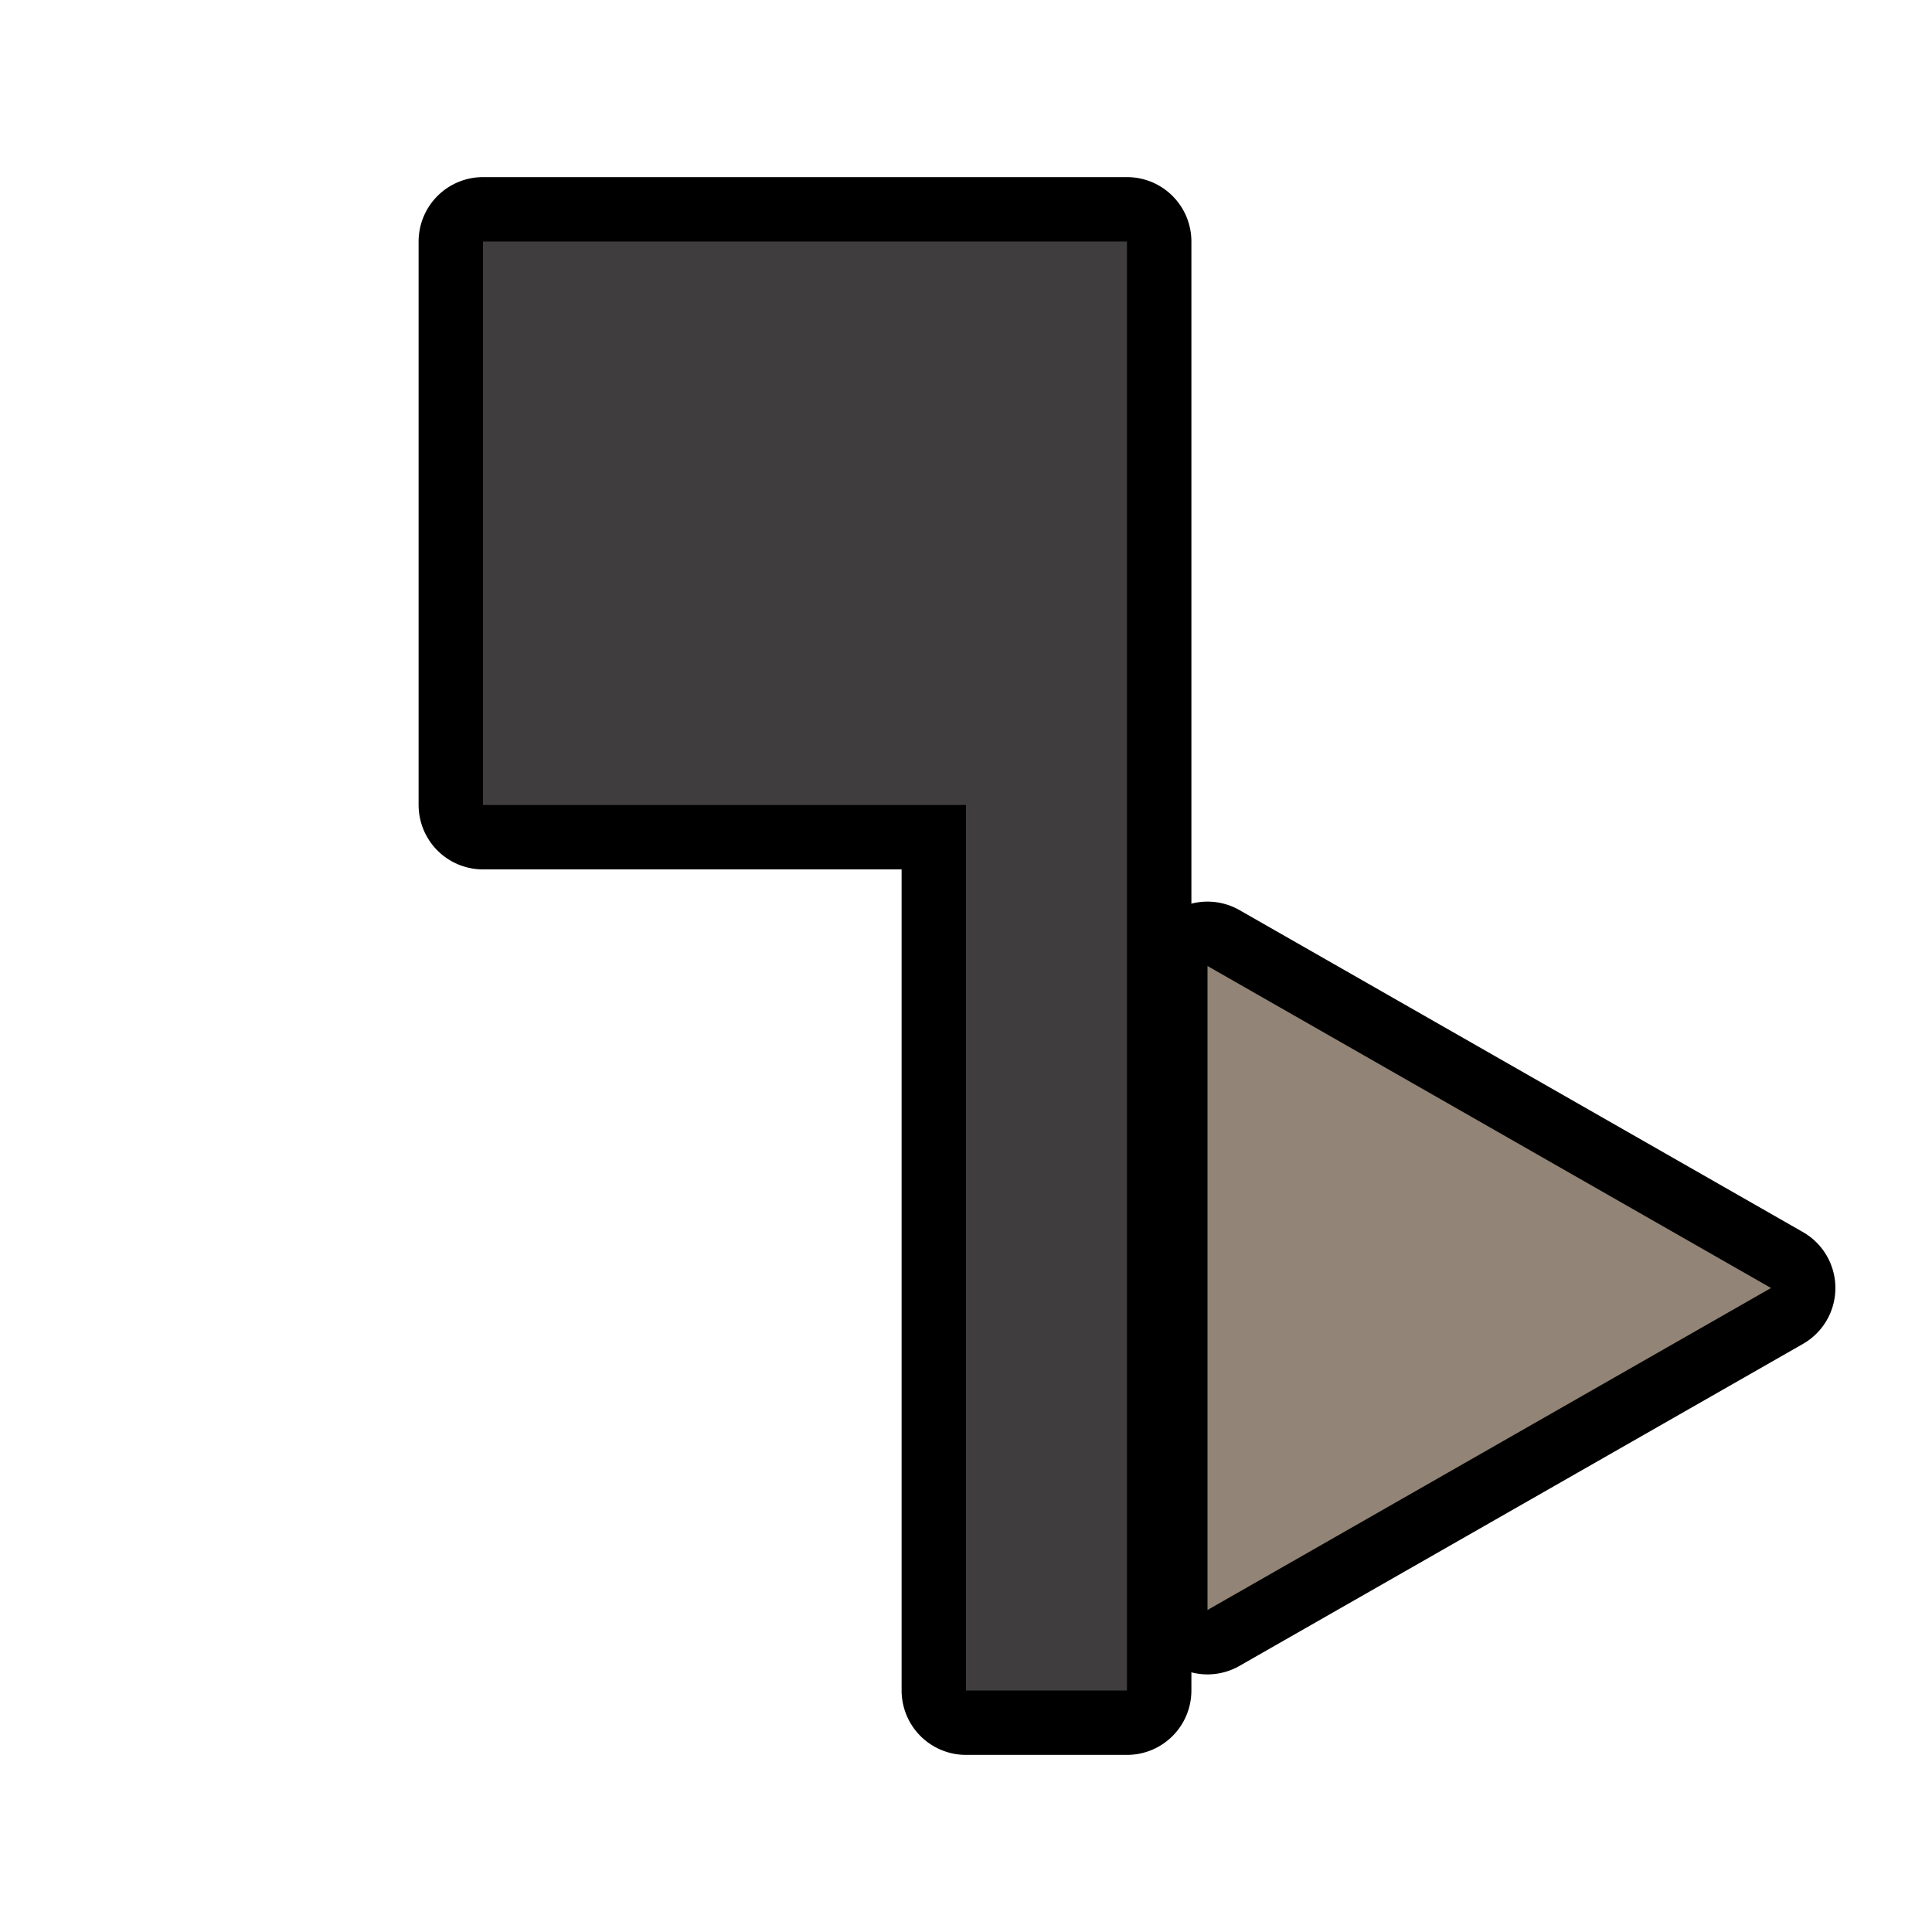 <?xml version="1.0" encoding="UTF-8" standalone="no"?>
<svg
   xmlns:dc="http://purl.org/dc/elements/1.1/"
   xmlns:cc="http://creativecommons.org/ns#"
   xmlns:rdf="http://www.w3.org/1999/02/22-rdf-syntax-ns#"
   xmlns:svg="http://www.w3.org/2000/svg"
   xmlns="http://www.w3.org/2000/svg"
   id="svg14"
   version="1.1"
   height="24"
   width="24">
  <defs
     id="defs18" />
  <path
     style="fill:none;fill-opacity:1;stroke:#000000;stroke-width:1.6;stroke-linecap:butt;stroke-linejoin:round;stroke-miterlimit:4;stroke-dasharray:none;stroke-opacity:1"
     d="M 14,3 H 6 v 7 h 6 v 11 h 2 z"
     id="path833-6" />
  <path
     id="path833-3"
     d="M 14,3 H 6 v 7 h 6 v 11 h 2 z"
     style="fill:#3f3d3d;fill-opacity:1;stroke:none;stroke-width:1px;stroke-linecap:butt;stroke-linejoin:miter;stroke-opacity:1" />
  <path
     style="fill:none;fill-opacity:1;stroke:#000000;stroke-width:1.6;stroke-linejoin:round;stroke-miterlimit:4;stroke-dasharray:none;stroke-opacity:1"
     id="path6-3"
     d="m 15,20 7,-4 -7,-4 z" />
  <path
     d="m 15,20 7,-4 -7,-4 z"
     id="path6"
     style="fill:#928476;fill-opacity:1" />
</svg>
